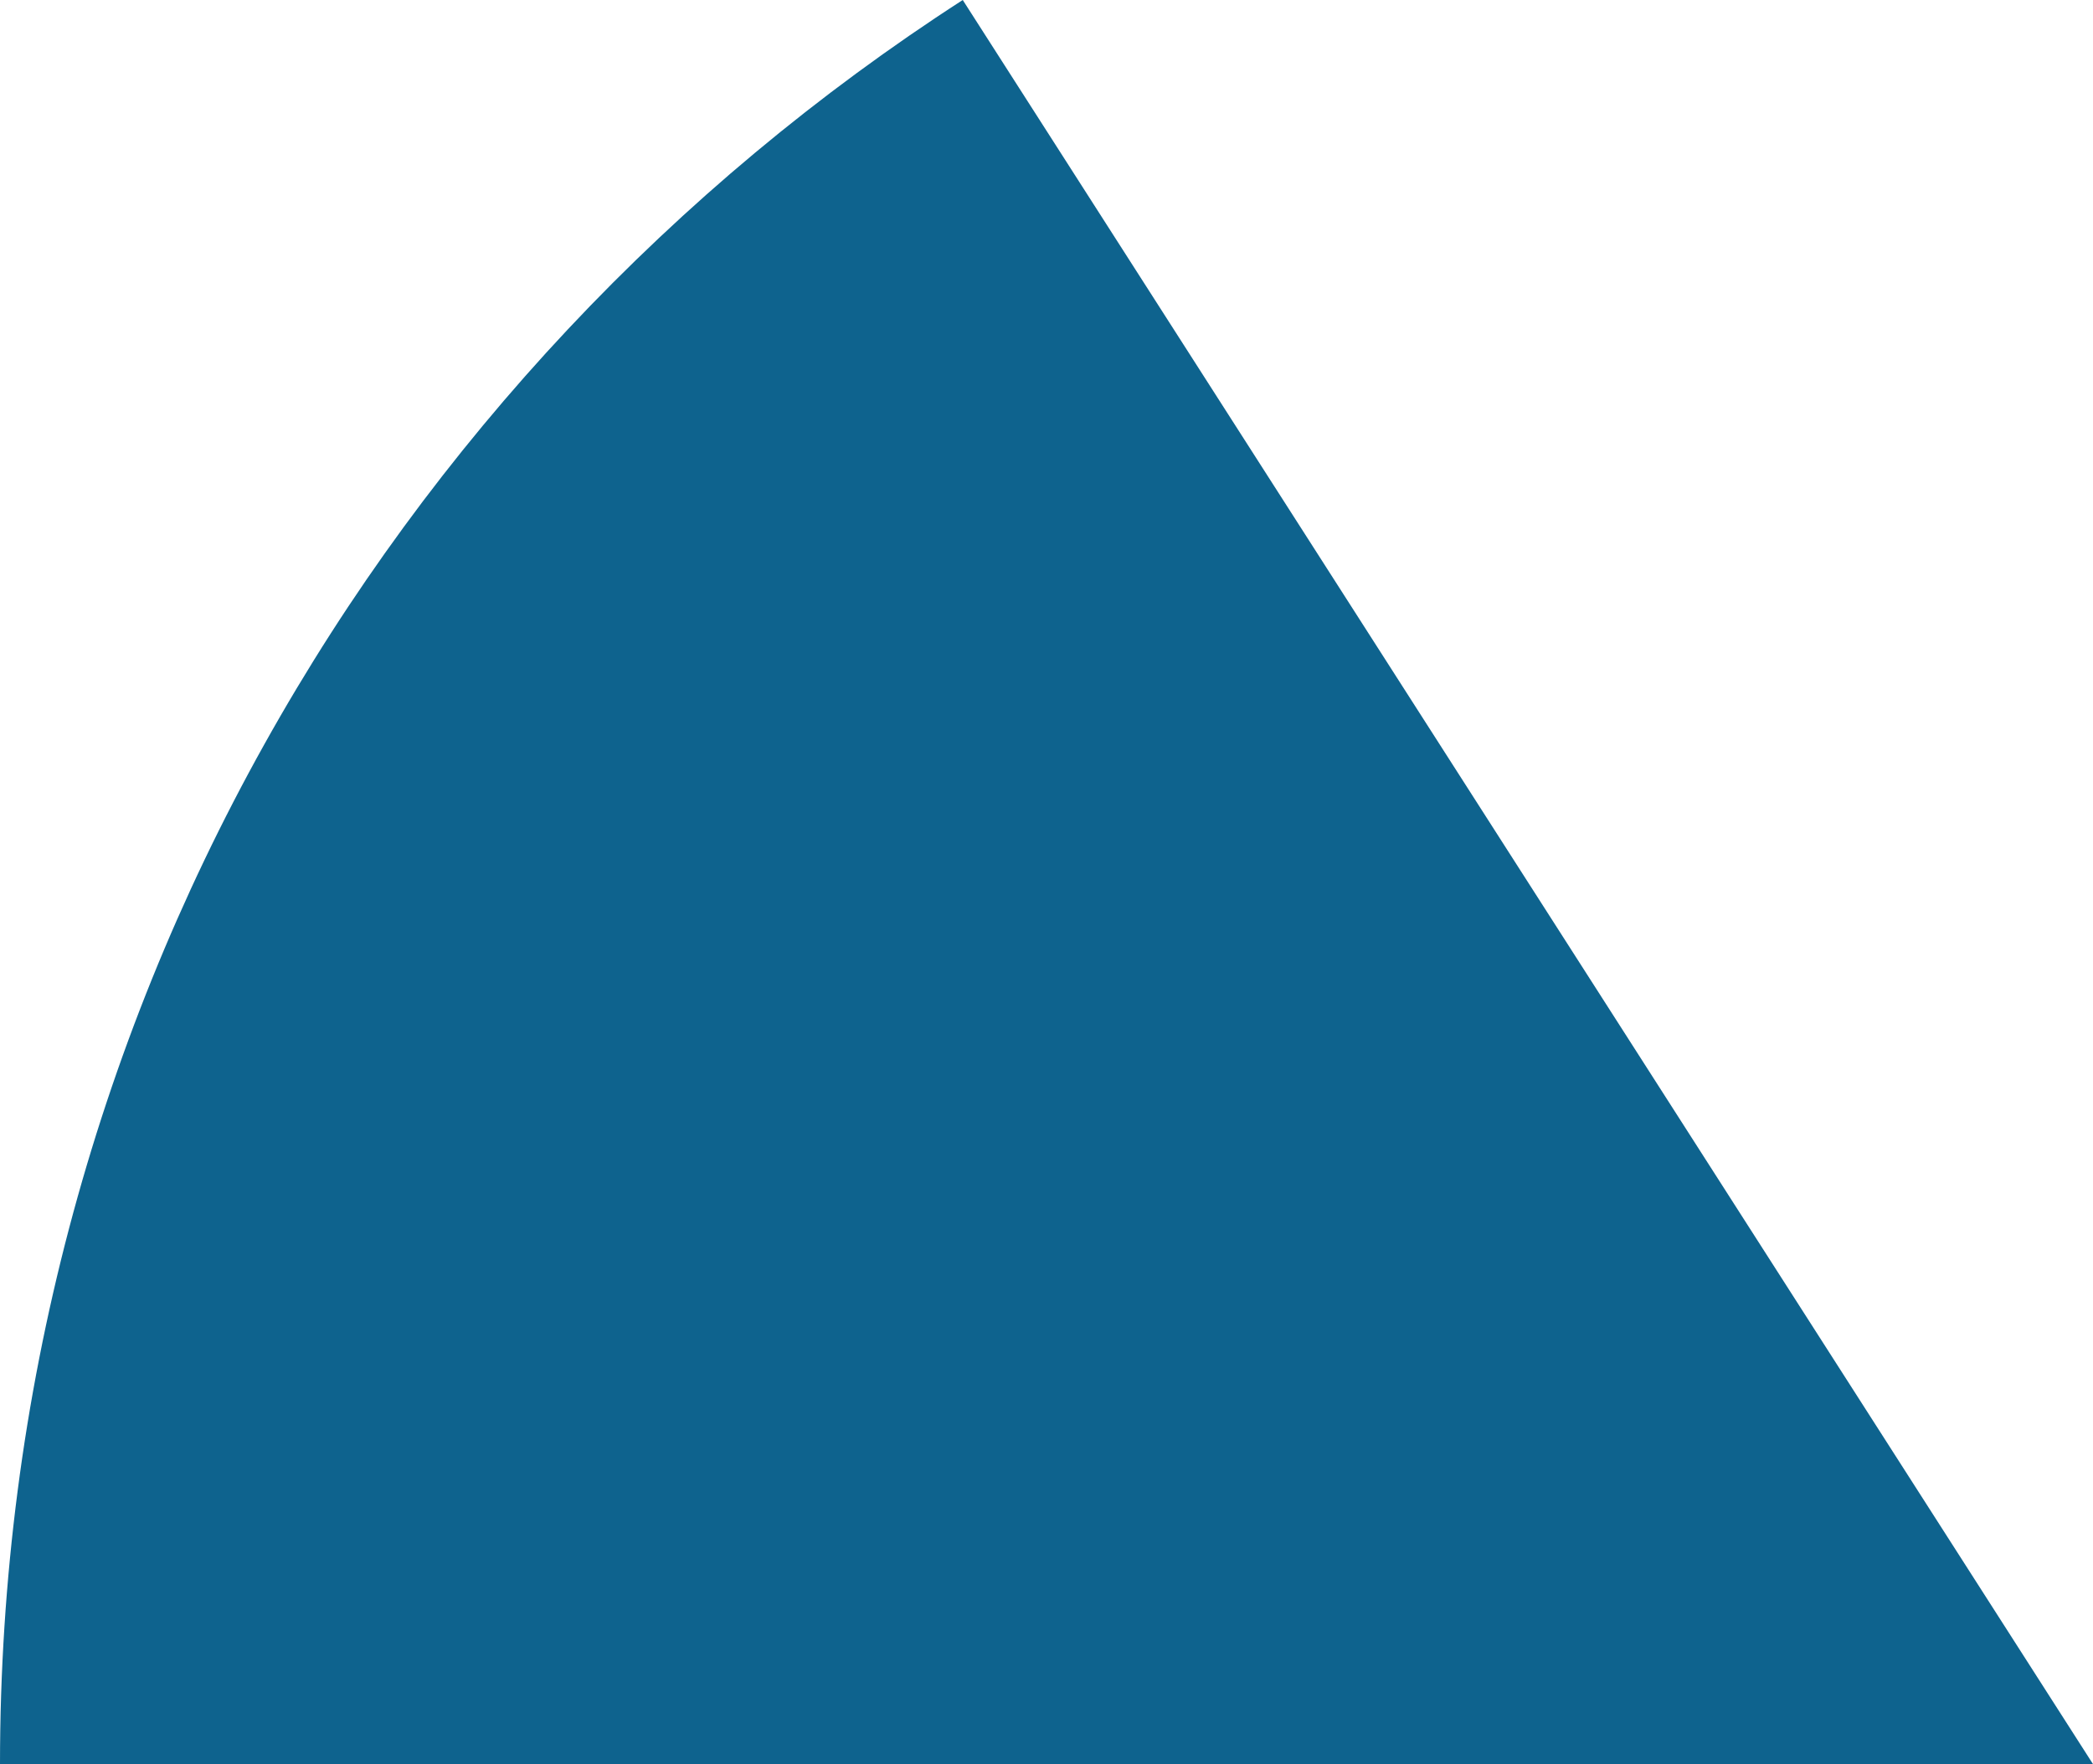 <svg xmlns="http://www.w3.org/2000/svg" class="inline" style="vertical-align: -8px;" viewBox="0 0 61.85 52.13" preserveAspectRatio="xMidYMid meet" role="img">
  <title>Blue angle</title>
  <path class="fill-blue" d="M28.45 0C11.34 11.04 0 30.25 0 52.13h61.85L28.45 0z" style="fill:#0e638e;fill-opacity:1;stroke-opacity:0;"/>
</svg>